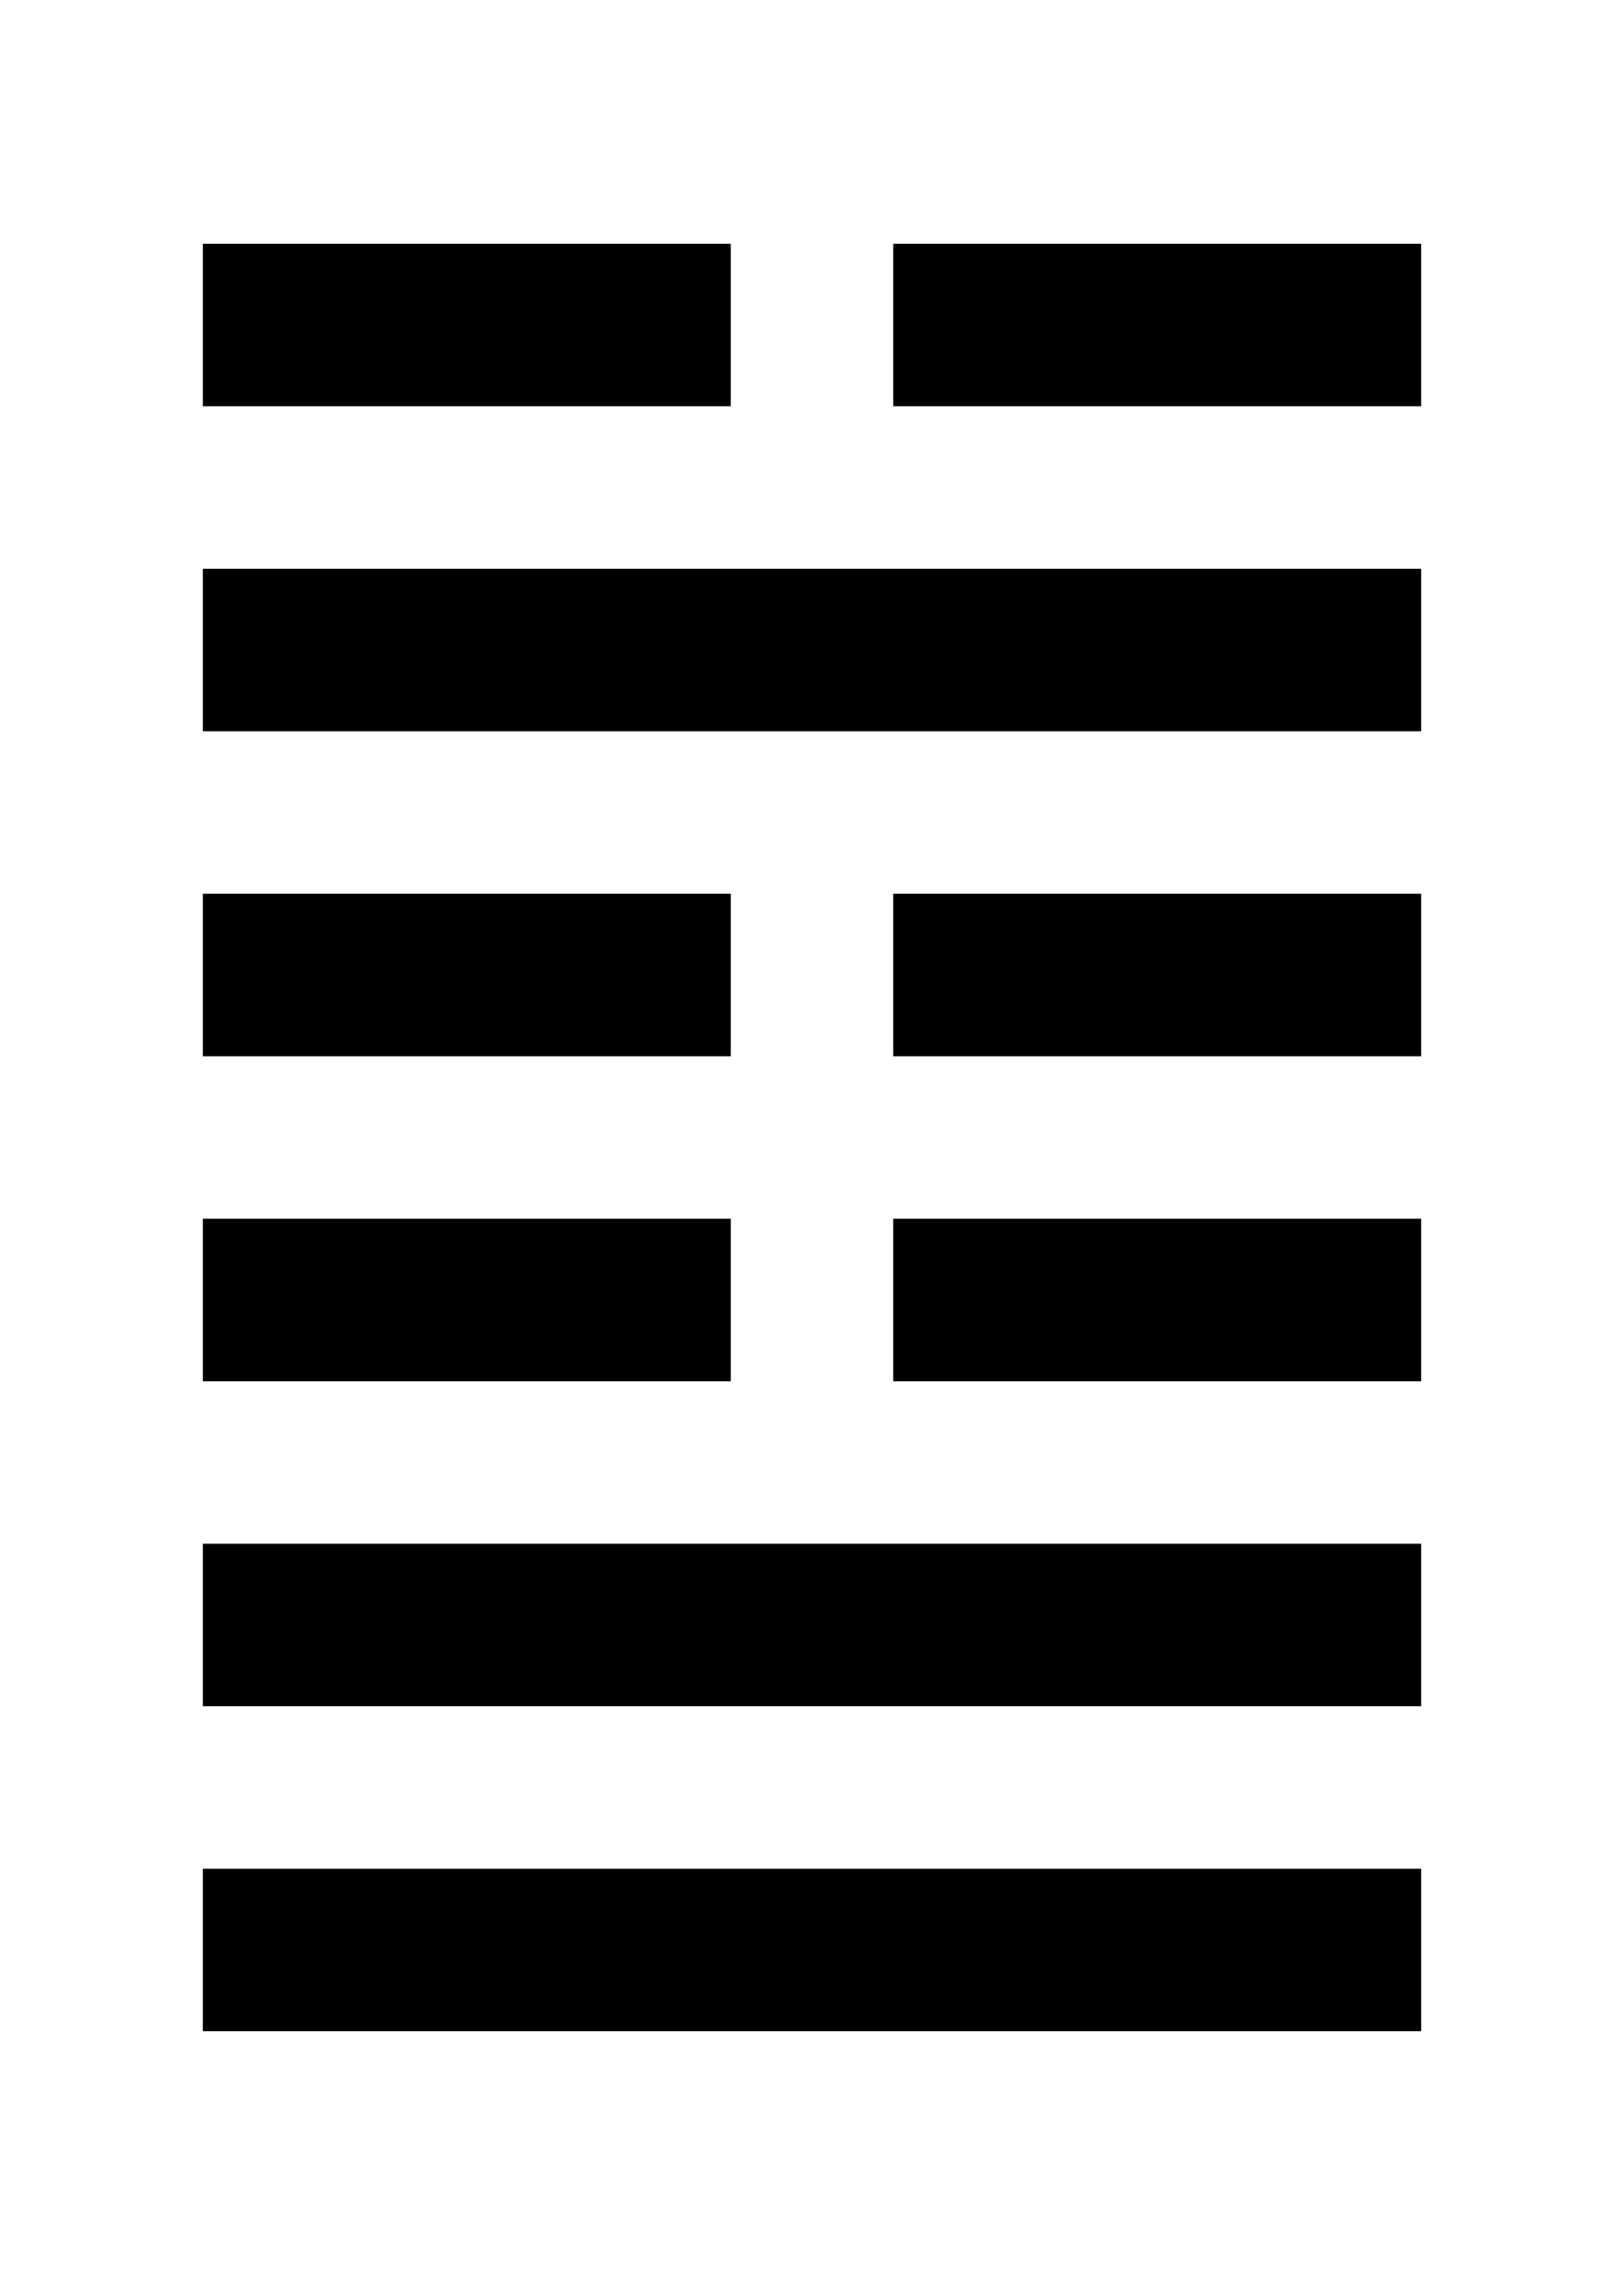 <svg xmlns="http://www.w3.org/2000/svg" viewBox="0 0 500 700"><g id="a986108e-5391-4753-b413-f0ea2908013a" data-name="控制层"><g id="e2040d33-f797-4958-9638-10af7fc2a29f" data-name="6中"><rect x="187.5" y="575" width="125" height="50"/></g><g id="b827a829-7f69-43a7-880e-656bc6044e68" data-name="5中"><rect x="187.5" y="475" width="125" height="50"/></g><g id="f94143fb-cf43-4dbd-8178-1b2147a86086" data-name="2中"><rect x="187.5" y="175" width="125" height="50"/></g></g><g id="bc50e77a-9159-4f62-98eb-feb60bb518e4" data-name="6右"><rect x="312.5" y="575" width="125" height="50"/><rect x="275" y="575" width="162.5" height="50"/></g><g id="e090c99f-edda-4a18-b7da-d0e7b2ed3400" data-name="6左"><rect x="62.5" y="575" width="125" height="50"/><rect x="62.5" y="575" width="162.5" height="50"/></g><g id="b8cc534d-8f08-4402-93c5-fb895721ad3a" data-name="5右"><rect x="312.5" y="475" width="125" height="50"/><rect x="275" y="475" width="162.5" height="50"/></g><g id="a03813db-13a6-4828-bbda-7303052ef63f" data-name="5左"><rect x="62.5" y="475" width="125" height="50"/><rect x="62.5" y="475" width="162.5" height="50"/></g><g id="aebdbec2-7864-4d93-b97f-19ea72f3dfed" data-name="4右"><rect x="312.5" y="375" width="125" height="50"/><rect x="275" y="375" width="162.5" height="50"/></g><g id="b00ed8dc-56c0-4cae-94e8-a46af60b66f6" data-name="4左"><rect x="62.5" y="375" width="125" height="50"/><rect x="62.5" y="375" width="162.5" height="50"/></g><g id="fb7be956-741b-4fa8-a66a-76d6a6f7e480" data-name="3右"><rect x="312.5" y="275" width="125" height="50"/><rect x="275" y="275" width="162.5" height="50"/></g><g id="a8c5b4f2-771f-4208-be51-2d47af039a3f" data-name="3左"><rect x="62.5" y="275" width="125" height="50"/><rect x="62.5" y="275" width="162.5" height="50"/></g><g id="e8d03442-0c17-44bc-bdbb-74370558b6f1" data-name="2右"><rect x="312.5" y="175" width="125" height="50"/><rect x="275" y="175" width="162.5" height="50"/></g><g id="a7c62785-aef7-4037-b8d3-a9d50eea3464" data-name="2左"><rect x="62.5" y="175" width="125" height="50"/><rect x="62.5" y="175" width="162.5" height="50"/></g><g id="e96ebc5a-1fa6-4246-8004-9033c64dd169" data-name="1右"><rect x="312.5" y="75" width="125" height="50"/><rect x="275" y="75" width="162.5" height="50"/></g><g id="b564c1c1-9ce9-43b9-bea4-e95b86b6b49b" data-name="1左"><rect x="62.5" y="75" width="125" height="50"/><rect x="62.5" y="75" width="162.5" height="50"/></g></svg>